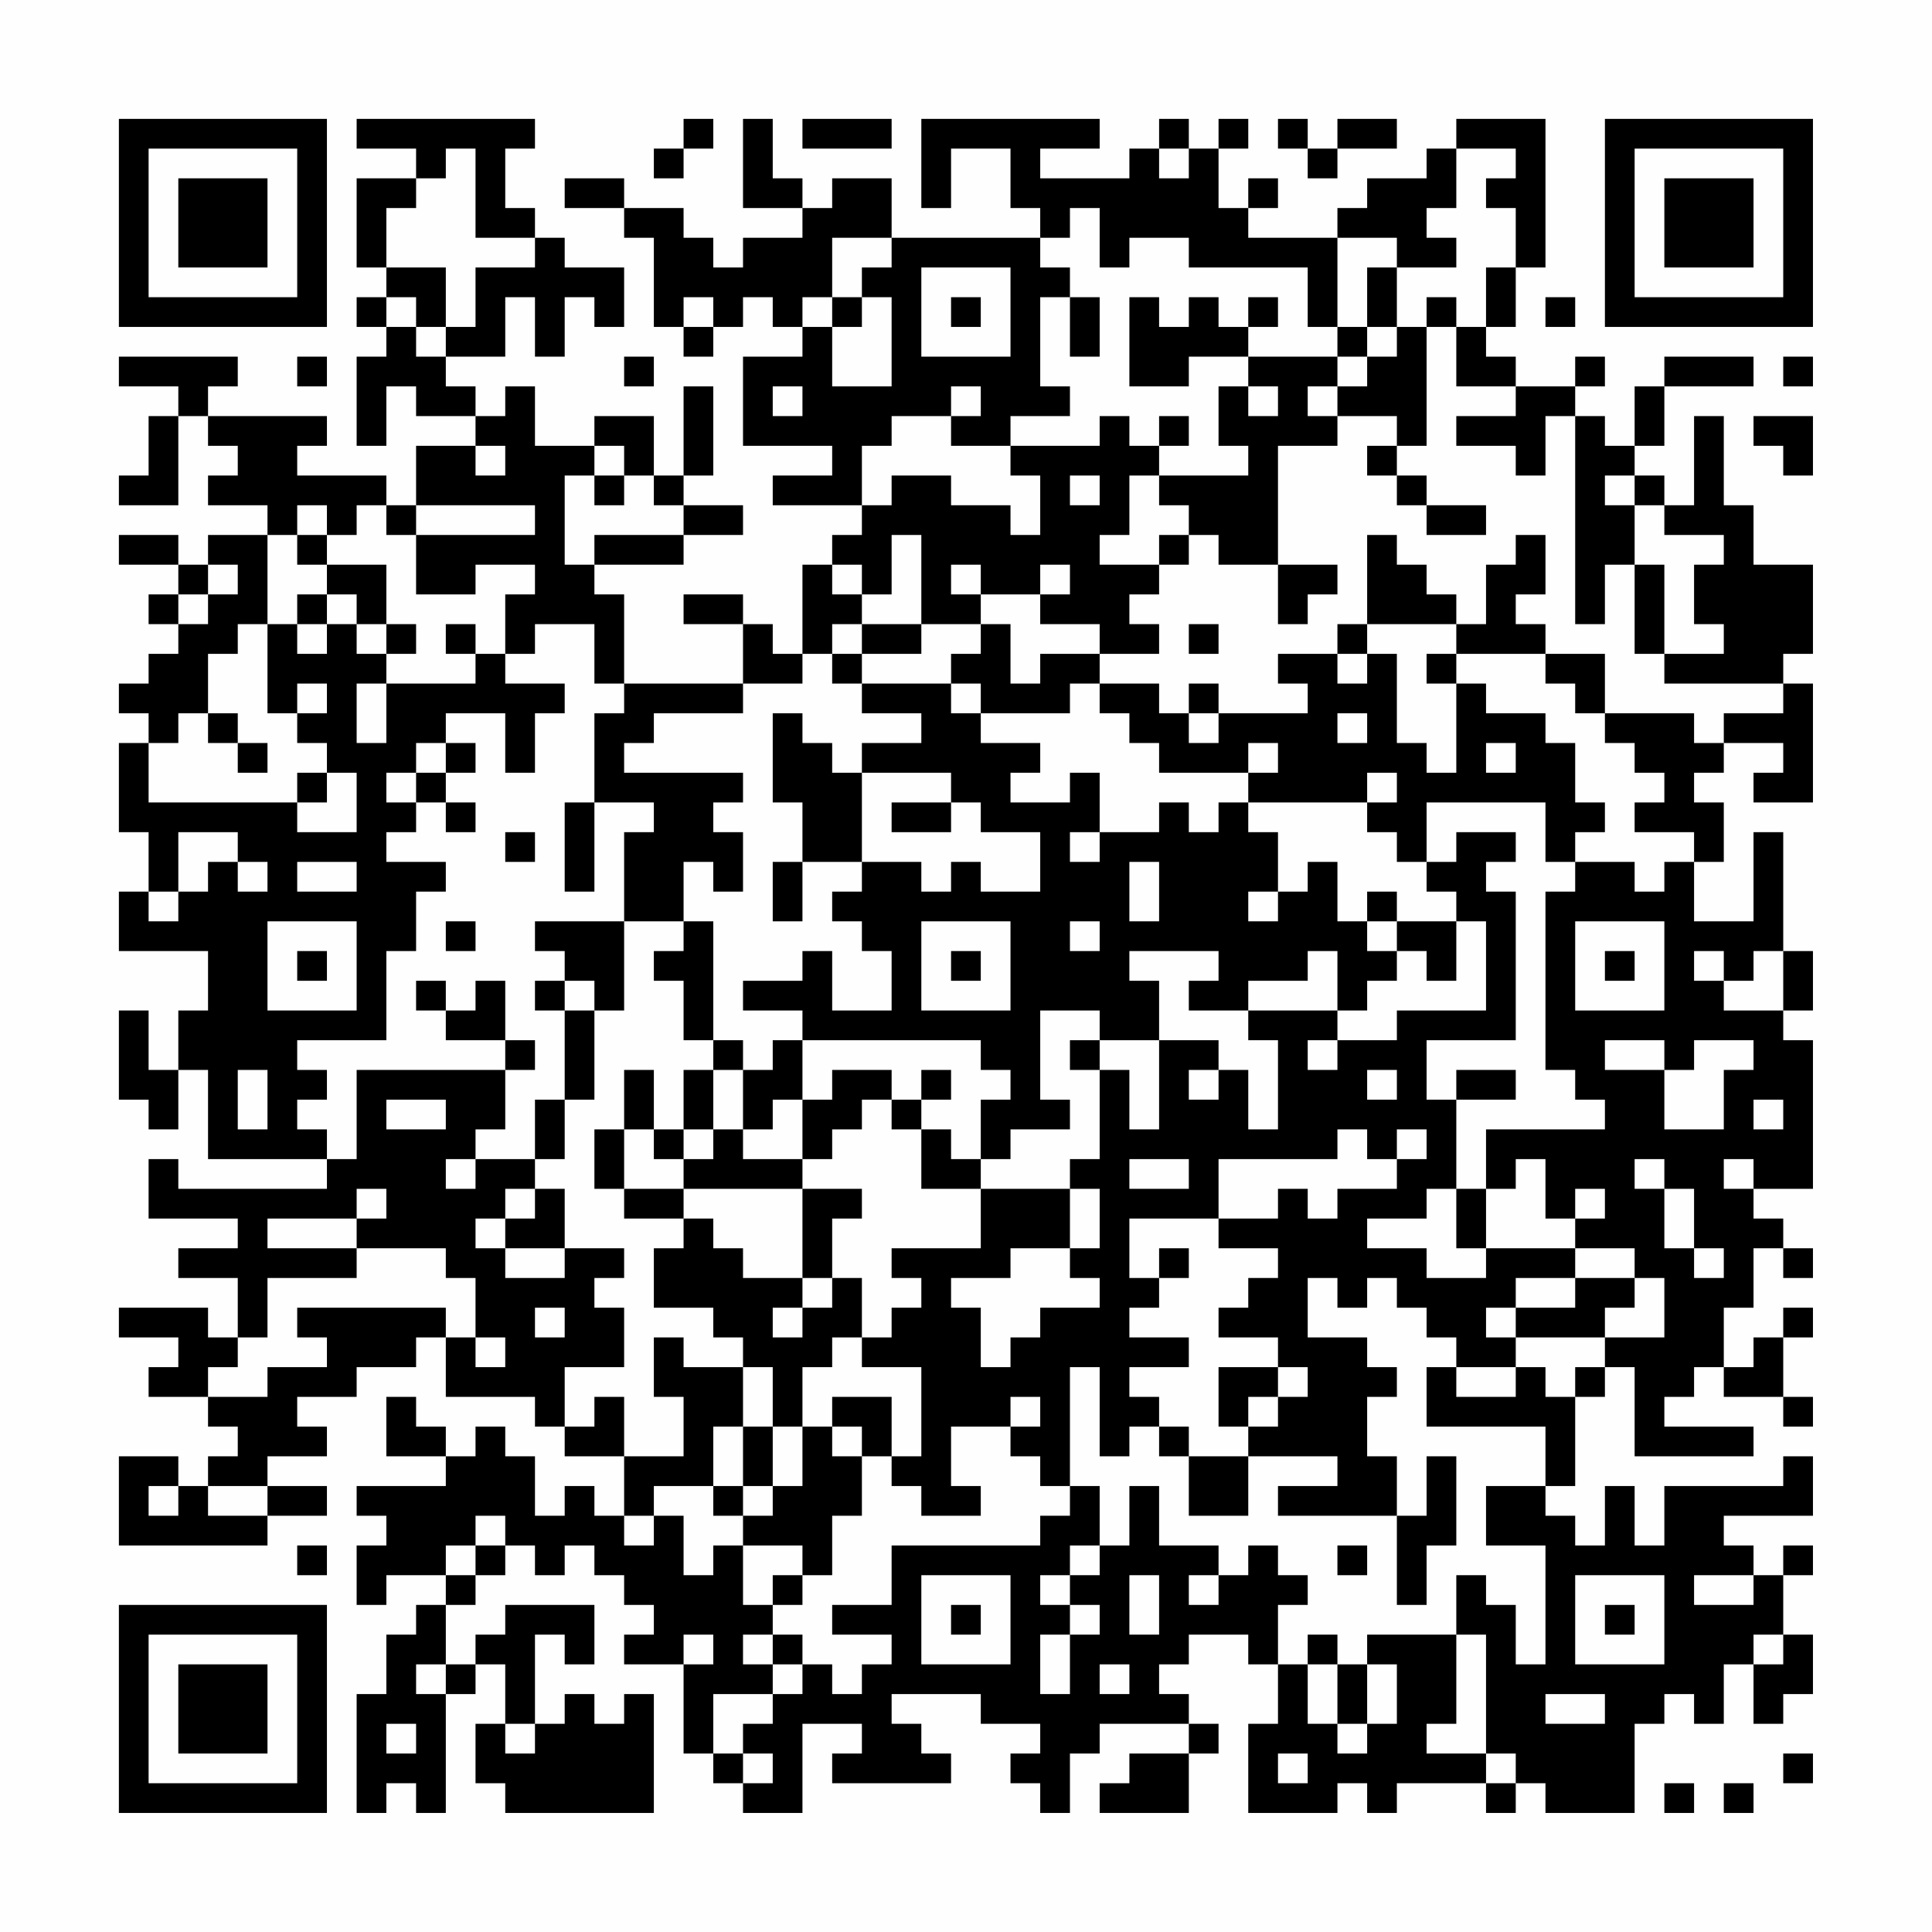 <?xml version="1.0" encoding="UTF-8"?>
<svg xmlns="http://www.w3.org/2000/svg" version="1.1" width="300" height="300" viewBox="0 0 300 300"><rect x="0" y="0" width="300" height="300" fill="#fefefe"/><g transform="scale(4.615)"><g transform="translate(4,4)"><path fill-rule="evenodd" d="M8 0L8 1L10 1L10 2L8 2L8 5L9 5L9 6L8 6L8 7L9 7L9 8L8 8L8 11L9 11L9 9L10 9L10 10L12 10L12 11L10 11L10 13L9 13L9 12L6 12L6 11L7 11L7 10L3 10L3 9L4 9L4 8L0 8L0 9L2 9L2 10L1 10L1 12L0 12L0 13L2 13L2 10L3 10L3 11L4 11L4 12L3 12L3 13L5 13L5 14L3 14L3 15L2 15L2 14L0 14L0 15L2 15L2 16L1 16L1 17L2 17L2 18L1 18L1 19L0 19L0 20L1 20L1 21L0 21L0 24L1 24L1 26L0 26L0 28L3 28L3 30L2 30L2 32L1 32L1 30L0 30L0 33L1 33L1 34L2 34L2 32L3 32L3 35L7 35L7 36L2 36L2 35L1 35L1 37L4 37L4 38L2 38L2 39L4 39L4 41L3 41L3 40L0 40L0 41L2 41L2 42L1 42L1 43L3 43L3 44L4 44L4 45L3 45L3 46L2 46L2 45L0 45L0 48L5 48L5 47L7 47L7 46L5 46L5 45L7 45L7 44L6 44L6 43L8 43L8 42L10 42L10 41L11 41L11 43L14 43L14 44L15 44L15 45L17 45L17 47L16 47L16 46L15 46L15 47L14 47L14 45L13 45L13 44L12 44L12 45L11 45L11 44L10 44L10 43L9 43L9 45L11 45L11 46L8 46L8 47L9 47L9 48L8 48L8 50L9 50L9 49L11 49L11 50L10 50L10 51L9 51L9 53L8 53L8 57L9 57L9 56L10 56L10 57L11 57L11 53L12 53L12 52L13 52L13 54L12 54L12 56L13 56L13 57L18 57L18 53L17 53L17 54L16 54L16 53L15 53L15 54L14 54L14 51L15 51L15 52L16 52L16 50L13 50L13 51L12 51L12 52L11 52L11 50L12 50L12 49L13 49L13 48L14 48L14 49L15 49L15 48L16 48L16 49L17 49L17 50L18 50L18 51L17 51L17 52L19 52L19 55L20 55L20 56L21 56L21 57L23 57L23 54L25 54L25 55L24 55L24 56L28 56L28 55L27 55L27 54L26 54L26 53L29 53L29 54L31 54L31 55L30 55L30 56L31 56L31 57L32 57L32 55L33 55L33 54L36 54L36 55L34 55L34 56L33 56L33 57L36 57L36 55L37 55L37 54L36 54L36 53L35 53L35 52L36 52L36 51L38 51L38 52L39 52L39 54L38 54L38 57L41 57L41 56L42 56L42 57L43 57L43 56L46 56L46 57L47 57L47 56L48 56L48 57L51 57L51 54L52 54L52 53L53 53L53 54L54 54L54 52L55 52L55 54L56 54L56 53L57 53L57 51L56 51L56 49L57 49L57 48L56 48L56 49L55 49L55 48L54 48L54 47L57 47L57 45L56 45L56 46L52 46L52 48L51 48L51 46L50 46L50 48L49 48L49 47L48 47L48 46L49 46L49 43L50 43L50 42L51 42L51 45L55 45L55 44L52 44L52 43L53 43L53 42L54 42L54 43L56 43L56 44L57 44L57 43L56 43L56 41L57 41L57 40L56 40L56 41L55 41L55 42L54 42L54 40L55 40L55 38L56 38L56 39L57 39L57 38L56 38L56 37L55 37L55 36L57 36L57 31L56 31L56 30L57 30L57 28L56 28L56 24L55 24L55 27L53 27L53 25L54 25L54 23L53 23L53 22L54 22L54 21L56 21L56 22L55 22L55 23L57 23L57 19L56 19L56 18L57 18L57 15L55 15L55 13L54 13L54 10L53 10L53 13L52 13L52 12L51 12L51 11L52 11L52 9L55 9L55 8L52 8L52 9L51 9L51 11L50 11L50 10L49 10L49 9L50 9L50 8L49 8L49 9L47 9L47 8L46 8L46 7L47 7L47 5L48 5L48 0L45 0L45 1L44 1L44 2L42 2L42 3L41 3L41 4L38 4L38 3L39 3L39 2L38 2L38 3L37 3L37 1L38 1L38 0L37 0L37 1L36 1L36 0L35 0L35 1L34 1L34 2L31 2L31 1L33 1L33 0L27 0L27 3L28 3L28 1L30 1L30 3L31 3L31 4L26 4L26 2L24 2L24 3L23 3L23 2L22 2L22 0L21 0L21 3L23 3L23 4L21 4L21 5L20 5L20 4L19 4L19 3L17 3L17 2L15 2L15 3L17 3L17 4L18 4L18 7L19 7L19 8L20 8L20 7L21 7L21 6L22 6L22 7L23 7L23 8L21 8L21 11L24 11L24 12L22 12L22 13L25 13L25 14L24 14L24 15L23 15L23 18L22 18L22 17L21 17L21 16L19 16L19 17L21 17L21 19L17 19L17 16L16 16L16 15L19 15L19 14L21 14L21 13L19 13L19 12L20 12L20 9L19 9L19 12L18 12L18 10L16 10L16 11L14 11L14 9L13 9L13 10L12 10L12 9L11 9L11 8L13 8L13 6L14 6L14 8L15 8L15 6L16 6L16 7L17 7L17 5L15 5L15 4L14 4L14 3L13 3L13 1L14 1L14 0ZM19 0L19 1L18 1L18 2L19 2L19 1L20 1L20 0ZM23 0L23 1L26 1L26 0ZM39 0L39 1L40 1L40 2L41 2L41 1L43 1L43 0L41 0L41 1L40 1L40 0ZM11 1L11 2L10 2L10 3L9 3L9 5L11 5L11 7L10 7L10 6L9 6L9 7L10 7L10 8L11 8L11 7L12 7L12 5L14 5L14 4L12 4L12 1ZM35 1L35 2L36 2L36 1ZM45 1L45 3L44 3L44 4L45 4L45 5L43 5L43 4L41 4L41 7L40 7L40 5L36 5L36 4L34 4L34 5L33 5L33 3L32 3L32 4L31 4L31 5L32 5L32 6L31 6L31 9L32 9L32 10L30 10L30 11L28 11L28 10L29 10L29 9L28 9L28 10L26 10L26 11L25 11L25 13L26 13L26 12L28 12L28 13L30 13L30 14L31 14L31 12L30 12L30 11L33 11L33 10L34 10L34 11L35 11L35 12L34 12L34 14L33 14L33 15L35 15L35 16L34 16L34 17L35 17L35 18L33 18L33 17L31 17L31 16L32 16L32 15L31 15L31 16L29 16L29 15L28 15L28 16L29 16L29 17L27 17L27 14L26 14L26 16L25 16L25 15L24 15L24 16L25 16L25 17L24 17L24 18L23 18L23 19L21 19L21 20L18 20L18 21L17 21L17 22L21 22L21 23L20 23L20 24L21 24L21 26L20 26L20 25L19 25L19 27L17 27L17 24L18 24L18 23L16 23L16 20L17 20L17 19L16 19L16 17L14 17L14 18L13 18L13 16L14 16L14 15L12 15L12 16L10 16L10 14L14 14L14 13L10 13L10 14L9 14L9 13L8 13L8 14L7 14L7 13L6 13L6 14L5 14L5 17L4 17L4 18L3 18L3 20L2 20L2 21L1 21L1 23L6 23L6 24L8 24L8 22L7 22L7 21L6 21L6 20L7 20L7 19L6 19L6 20L5 20L5 17L6 17L6 18L7 18L7 17L8 17L8 18L9 18L9 19L8 19L8 21L9 21L9 19L12 19L12 18L13 18L13 19L15 19L15 20L14 20L14 22L13 22L13 20L11 20L11 21L10 21L10 22L9 22L9 23L10 23L10 24L9 24L9 25L11 25L11 26L10 26L10 28L9 28L9 31L6 31L6 32L7 32L7 33L6 33L6 34L7 34L7 35L8 35L8 32L13 32L13 34L12 34L12 35L11 35L11 36L12 36L12 35L14 35L14 36L13 36L13 37L12 37L12 38L13 38L13 39L15 39L15 38L17 38L17 39L16 39L16 40L17 40L17 42L15 42L15 44L16 44L16 43L17 43L17 45L19 45L19 43L18 43L18 41L19 41L19 42L21 42L21 44L20 44L20 46L18 46L18 47L17 47L17 48L18 48L18 47L19 47L19 49L20 49L20 48L21 48L21 50L22 50L22 51L21 51L21 52L22 52L22 53L20 53L20 55L21 55L21 56L22 56L22 55L21 55L21 54L22 54L22 53L23 53L23 52L24 52L24 53L25 53L25 52L26 52L26 51L24 51L24 50L26 50L26 48L31 48L31 47L32 47L32 46L33 46L33 48L32 48L32 49L31 49L31 50L32 50L32 51L31 51L31 53L32 53L32 51L33 51L33 50L32 50L32 49L33 49L33 48L34 48L34 46L35 46L35 48L37 48L37 49L36 49L36 50L37 50L37 49L38 49L38 48L39 48L39 49L40 49L40 50L39 50L39 52L40 52L40 54L41 54L41 55L42 55L42 54L43 54L43 52L42 52L42 51L45 51L45 54L44 54L44 55L46 55L46 56L47 56L47 55L46 55L46 51L45 51L45 49L46 49L46 50L47 50L47 52L48 52L48 48L46 48L46 46L48 46L48 44L44 44L44 42L45 42L45 43L47 43L47 42L48 42L48 43L49 43L49 42L50 42L50 41L52 41L52 39L51 39L51 38L49 38L49 37L50 37L50 36L49 36L49 37L48 37L48 35L47 35L47 36L46 36L46 34L50 34L50 33L49 33L49 32L48 32L48 26L49 26L49 25L51 25L51 26L52 26L52 25L53 25L53 24L51 24L51 23L52 23L52 22L51 22L51 21L50 21L50 20L53 20L53 21L54 21L54 20L56 20L56 19L52 19L52 18L54 18L54 17L53 17L53 15L54 15L54 14L52 14L52 13L51 13L51 12L50 12L50 13L51 13L51 15L50 15L50 17L49 17L49 10L48 10L48 12L47 12L47 11L45 11L45 10L47 10L47 9L45 9L45 7L46 7L46 5L47 5L47 3L46 3L46 2L47 2L47 1ZM24 4L24 6L23 6L23 7L24 7L24 9L26 9L26 6L25 6L25 5L26 5L26 4ZM27 5L27 8L30 8L30 5ZM42 5L42 7L41 7L41 8L38 8L38 7L39 7L39 6L38 6L38 7L37 7L37 6L36 6L36 7L35 7L35 6L34 6L34 9L36 9L36 8L38 8L38 9L37 9L37 11L38 11L38 12L35 12L35 13L36 13L36 14L35 14L35 15L36 15L36 14L37 14L37 15L39 15L39 17L40 17L40 16L41 16L41 15L39 15L39 11L41 11L41 10L43 10L43 11L42 11L42 12L43 12L43 13L44 13L44 14L46 14L46 13L44 13L44 12L43 12L43 11L44 11L44 7L45 7L45 6L44 6L44 7L43 7L43 5ZM19 6L19 7L20 7L20 6ZM24 6L24 7L25 7L25 6ZM28 6L28 7L29 7L29 6ZM32 6L32 8L33 8L33 6ZM48 6L48 7L49 7L49 6ZM42 7L42 8L41 8L41 9L40 9L40 10L41 10L41 9L42 9L42 8L43 8L43 7ZM6 8L6 9L7 9L7 8ZM17 8L17 9L18 9L18 8ZM56 8L56 9L57 9L57 8ZM22 9L22 10L23 10L23 9ZM38 9L38 10L39 10L39 9ZM35 10L35 11L36 11L36 10ZM55 10L55 11L56 11L56 12L57 12L57 10ZM12 11L12 12L13 12L13 11ZM16 11L16 12L15 12L15 15L16 15L16 14L19 14L19 13L18 13L18 12L17 12L17 11ZM16 12L16 13L17 13L17 12ZM32 12L32 13L33 13L33 12ZM6 14L6 15L7 15L7 16L6 16L6 17L7 17L7 16L8 16L8 17L9 17L9 18L10 18L10 17L9 17L9 15L7 15L7 14ZM42 14L42 17L41 17L41 18L39 18L39 19L40 19L40 20L37 20L37 19L36 19L36 20L35 20L35 19L33 19L33 18L31 18L31 19L30 19L30 17L29 17L29 18L28 18L28 19L25 19L25 18L27 18L27 17L25 17L25 18L24 18L24 19L25 19L25 20L27 20L27 21L25 21L25 22L24 22L24 21L23 21L23 20L22 20L22 23L23 23L23 25L22 25L22 27L23 27L23 25L25 25L25 26L24 26L24 27L25 27L25 28L26 28L26 30L24 30L24 28L23 28L23 29L21 29L21 30L23 30L23 31L22 31L22 32L21 32L21 31L20 31L20 27L19 27L19 28L18 28L18 29L19 29L19 31L20 31L20 32L19 32L19 34L18 34L18 32L17 32L17 34L16 34L16 36L17 36L17 37L19 37L19 38L18 38L18 40L20 40L20 41L21 41L21 42L22 42L22 44L21 44L21 46L20 46L20 47L21 47L21 48L23 48L23 49L22 49L22 50L23 50L23 49L24 49L24 47L25 47L25 45L26 45L26 46L27 46L27 47L29 47L29 46L28 46L28 44L30 44L30 45L31 45L31 46L32 46L32 42L33 42L33 45L34 45L34 44L35 44L35 45L36 45L36 47L38 47L38 45L41 45L41 46L39 46L39 47L43 47L43 50L44 50L44 48L45 48L45 45L44 45L44 47L43 47L43 45L42 45L42 43L43 43L43 42L42 42L42 41L40 41L40 39L41 39L41 40L42 40L42 39L43 39L43 40L44 40L44 41L45 41L45 42L47 42L47 41L50 41L50 40L51 40L51 39L49 39L49 38L46 38L46 36L45 36L45 33L47 33L47 32L45 32L45 33L44 33L44 31L47 31L47 26L46 26L46 25L47 25L47 24L45 24L45 25L44 25L44 23L48 23L48 25L49 25L49 24L50 24L50 23L49 23L49 21L48 21L48 20L46 20L46 19L45 19L45 18L48 18L48 19L49 19L49 20L50 20L50 18L48 18L48 17L47 17L47 16L48 16L48 14L47 14L47 15L46 15L46 17L45 17L45 16L44 16L44 15L43 15L43 14ZM3 15L3 16L2 16L2 17L3 17L3 16L4 16L4 15ZM51 15L51 18L52 18L52 15ZM11 17L11 18L12 18L12 17ZM36 17L36 18L37 18L37 17ZM42 17L42 18L41 18L41 19L42 19L42 18L43 18L43 21L44 21L44 22L45 22L45 19L44 19L44 18L45 18L45 17ZM28 19L28 20L29 20L29 21L31 21L31 22L30 22L30 23L32 23L32 22L33 22L33 24L32 24L32 25L33 25L33 24L35 24L35 23L36 23L36 24L37 24L37 23L38 23L38 24L39 24L39 26L38 26L38 27L39 27L39 26L40 26L40 25L41 25L41 27L42 27L42 28L43 28L43 29L42 29L42 30L41 30L41 28L40 28L40 29L38 29L38 30L36 30L36 29L37 29L37 28L34 28L34 29L35 29L35 31L33 31L33 30L31 30L31 33L32 33L32 34L30 34L30 35L29 35L29 33L30 33L30 32L29 32L29 31L23 31L23 33L22 33L22 34L21 34L21 32L20 32L20 34L19 34L19 35L18 35L18 34L17 34L17 36L19 36L19 37L20 37L20 38L21 38L21 39L23 39L23 40L22 40L22 41L23 41L23 40L24 40L24 39L25 39L25 41L24 41L24 42L23 42L23 44L22 44L22 46L21 46L21 47L22 47L22 46L23 46L23 44L24 44L24 45L25 45L25 44L24 44L24 43L26 43L26 45L27 45L27 42L25 42L25 41L26 41L26 40L27 40L27 39L26 39L26 38L29 38L29 36L32 36L32 38L30 38L30 39L28 39L28 40L29 40L29 42L30 42L30 41L31 41L31 40L33 40L33 39L32 39L32 38L33 38L33 36L32 36L32 35L33 35L33 32L34 32L34 34L35 34L35 31L37 31L37 32L36 32L36 33L37 33L37 32L38 32L38 34L39 34L39 31L38 31L38 30L41 30L41 31L40 31L40 32L41 32L41 31L43 31L43 30L46 30L46 27L45 27L45 26L44 26L44 25L43 25L43 24L42 24L42 23L43 23L43 22L42 22L42 23L38 23L38 22L39 22L39 21L38 21L38 22L35 22L35 21L34 21L34 20L33 20L33 19L32 19L32 20L29 20L29 19ZM3 20L3 21L4 21L4 22L5 22L5 21L4 21L4 20ZM36 20L36 21L37 21L37 20ZM41 20L41 21L42 21L42 20ZM11 21L11 22L10 22L10 23L11 23L11 24L12 24L12 23L11 23L11 22L12 22L12 21ZM46 21L46 22L47 22L47 21ZM6 22L6 23L7 23L7 22ZM25 22L25 25L27 25L27 26L28 26L28 25L29 25L29 26L31 26L31 24L29 24L29 23L28 23L28 22ZM15 23L15 26L16 26L16 23ZM26 23L26 24L28 24L28 23ZM2 24L2 26L1 26L1 27L2 27L2 26L3 26L3 25L4 25L4 26L5 26L5 25L4 25L4 24ZM13 24L13 25L14 25L14 24ZM6 25L6 26L8 26L8 25ZM34 25L34 27L35 27L35 25ZM42 26L42 27L43 27L43 28L44 28L44 29L45 29L45 27L43 27L43 26ZM5 27L5 30L8 30L8 27ZM11 27L11 28L12 28L12 27ZM14 27L14 28L15 28L15 29L14 29L14 30L15 30L15 33L14 33L14 35L15 35L15 33L16 33L16 30L17 30L17 27ZM27 27L27 30L30 30L30 27ZM32 27L32 28L33 28L33 27ZM49 27L49 30L52 30L52 27ZM6 28L6 29L7 29L7 28ZM28 28L28 29L29 29L29 28ZM50 28L50 29L51 29L51 28ZM53 28L53 29L54 29L54 30L56 30L56 28L55 28L55 29L54 29L54 28ZM10 29L10 30L11 30L11 31L13 31L13 32L14 32L14 31L13 31L13 29L12 29L12 30L11 30L11 29ZM15 29L15 30L16 30L16 29ZM32 31L32 32L33 32L33 31ZM50 31L50 32L52 32L52 34L54 34L54 32L55 32L55 31L53 31L53 32L52 32L52 31ZM4 32L4 34L5 34L5 32ZM24 32L24 33L23 33L23 35L21 35L21 34L20 34L20 35L19 35L19 36L23 36L23 39L24 39L24 37L25 37L25 36L23 36L23 35L24 35L24 34L25 34L25 33L26 33L26 34L27 34L27 36L29 36L29 35L28 35L28 34L27 34L27 33L28 33L28 32L27 32L27 33L26 33L26 32ZM42 32L42 33L43 33L43 32ZM9 33L9 34L11 34L11 33ZM55 33L55 34L56 34L56 33ZM41 34L41 35L37 35L37 37L34 37L34 39L35 39L35 40L34 40L34 41L36 41L36 42L34 42L34 43L35 43L35 44L36 44L36 45L38 45L38 44L39 44L39 43L40 43L40 42L39 42L39 41L37 41L37 40L38 40L38 39L39 39L39 38L37 38L37 37L39 37L39 36L40 36L40 37L41 37L41 36L43 36L43 35L44 35L44 34L43 34L43 35L42 35L42 34ZM34 35L34 36L36 36L36 35ZM51 35L51 36L52 36L52 38L53 38L53 39L54 39L54 38L53 38L53 36L52 36L52 35ZM54 35L54 36L55 36L55 35ZM8 36L8 37L5 37L5 38L8 38L8 39L5 39L5 41L4 41L4 42L3 42L3 43L5 43L5 42L7 42L7 41L6 41L6 40L11 40L11 41L12 41L12 42L13 42L13 41L12 41L12 39L11 39L11 38L8 38L8 37L9 37L9 36ZM14 36L14 37L13 37L13 38L15 38L15 36ZM44 36L44 37L42 37L42 38L44 38L44 39L46 39L46 38L45 38L45 36ZM35 38L35 39L36 39L36 38ZM47 39L47 40L46 40L46 41L47 41L47 40L49 40L49 39ZM14 40L14 41L15 41L15 40ZM37 42L37 44L38 44L38 43L39 43L39 42ZM30 43L30 44L31 44L31 43ZM1 46L1 47L2 47L2 46ZM3 46L3 47L5 47L5 46ZM12 47L12 48L11 48L11 49L12 49L12 48L13 48L13 47ZM6 48L6 49L7 49L7 48ZM41 48L41 49L42 49L42 48ZM27 49L27 52L30 52L30 49ZM34 49L34 51L35 51L35 49ZM49 49L49 52L52 52L52 49ZM53 49L53 50L55 50L55 49ZM28 50L28 51L29 51L29 50ZM50 50L50 51L51 51L51 50ZM19 51L19 52L20 52L20 51ZM22 51L22 52L23 52L23 51ZM40 51L40 52L41 52L41 54L42 54L42 52L41 52L41 51ZM55 51L55 52L56 52L56 51ZM10 52L10 53L11 53L11 52ZM33 52L33 53L34 53L34 52ZM48 53L48 54L50 54L50 53ZM9 54L9 55L10 55L10 54ZM13 54L13 55L14 55L14 54ZM39 55L39 56L40 56L40 55ZM56 55L56 56L57 56L57 55ZM52 56L52 57L53 57L53 56ZM54 56L54 57L55 57L55 56ZM0 0L0 7L7 7L7 0ZM1 1L1 6L6 6L6 1ZM2 2L2 5L5 5L5 2ZM50 0L50 7L57 7L57 0ZM51 1L51 6L56 6L56 1ZM52 2L52 5L55 5L55 2ZM0 50L0 57L7 57L7 50ZM1 51L1 56L6 56L6 51ZM2 52L2 55L5 55L5 52Z" fill="#000000"/></g></g></svg>
